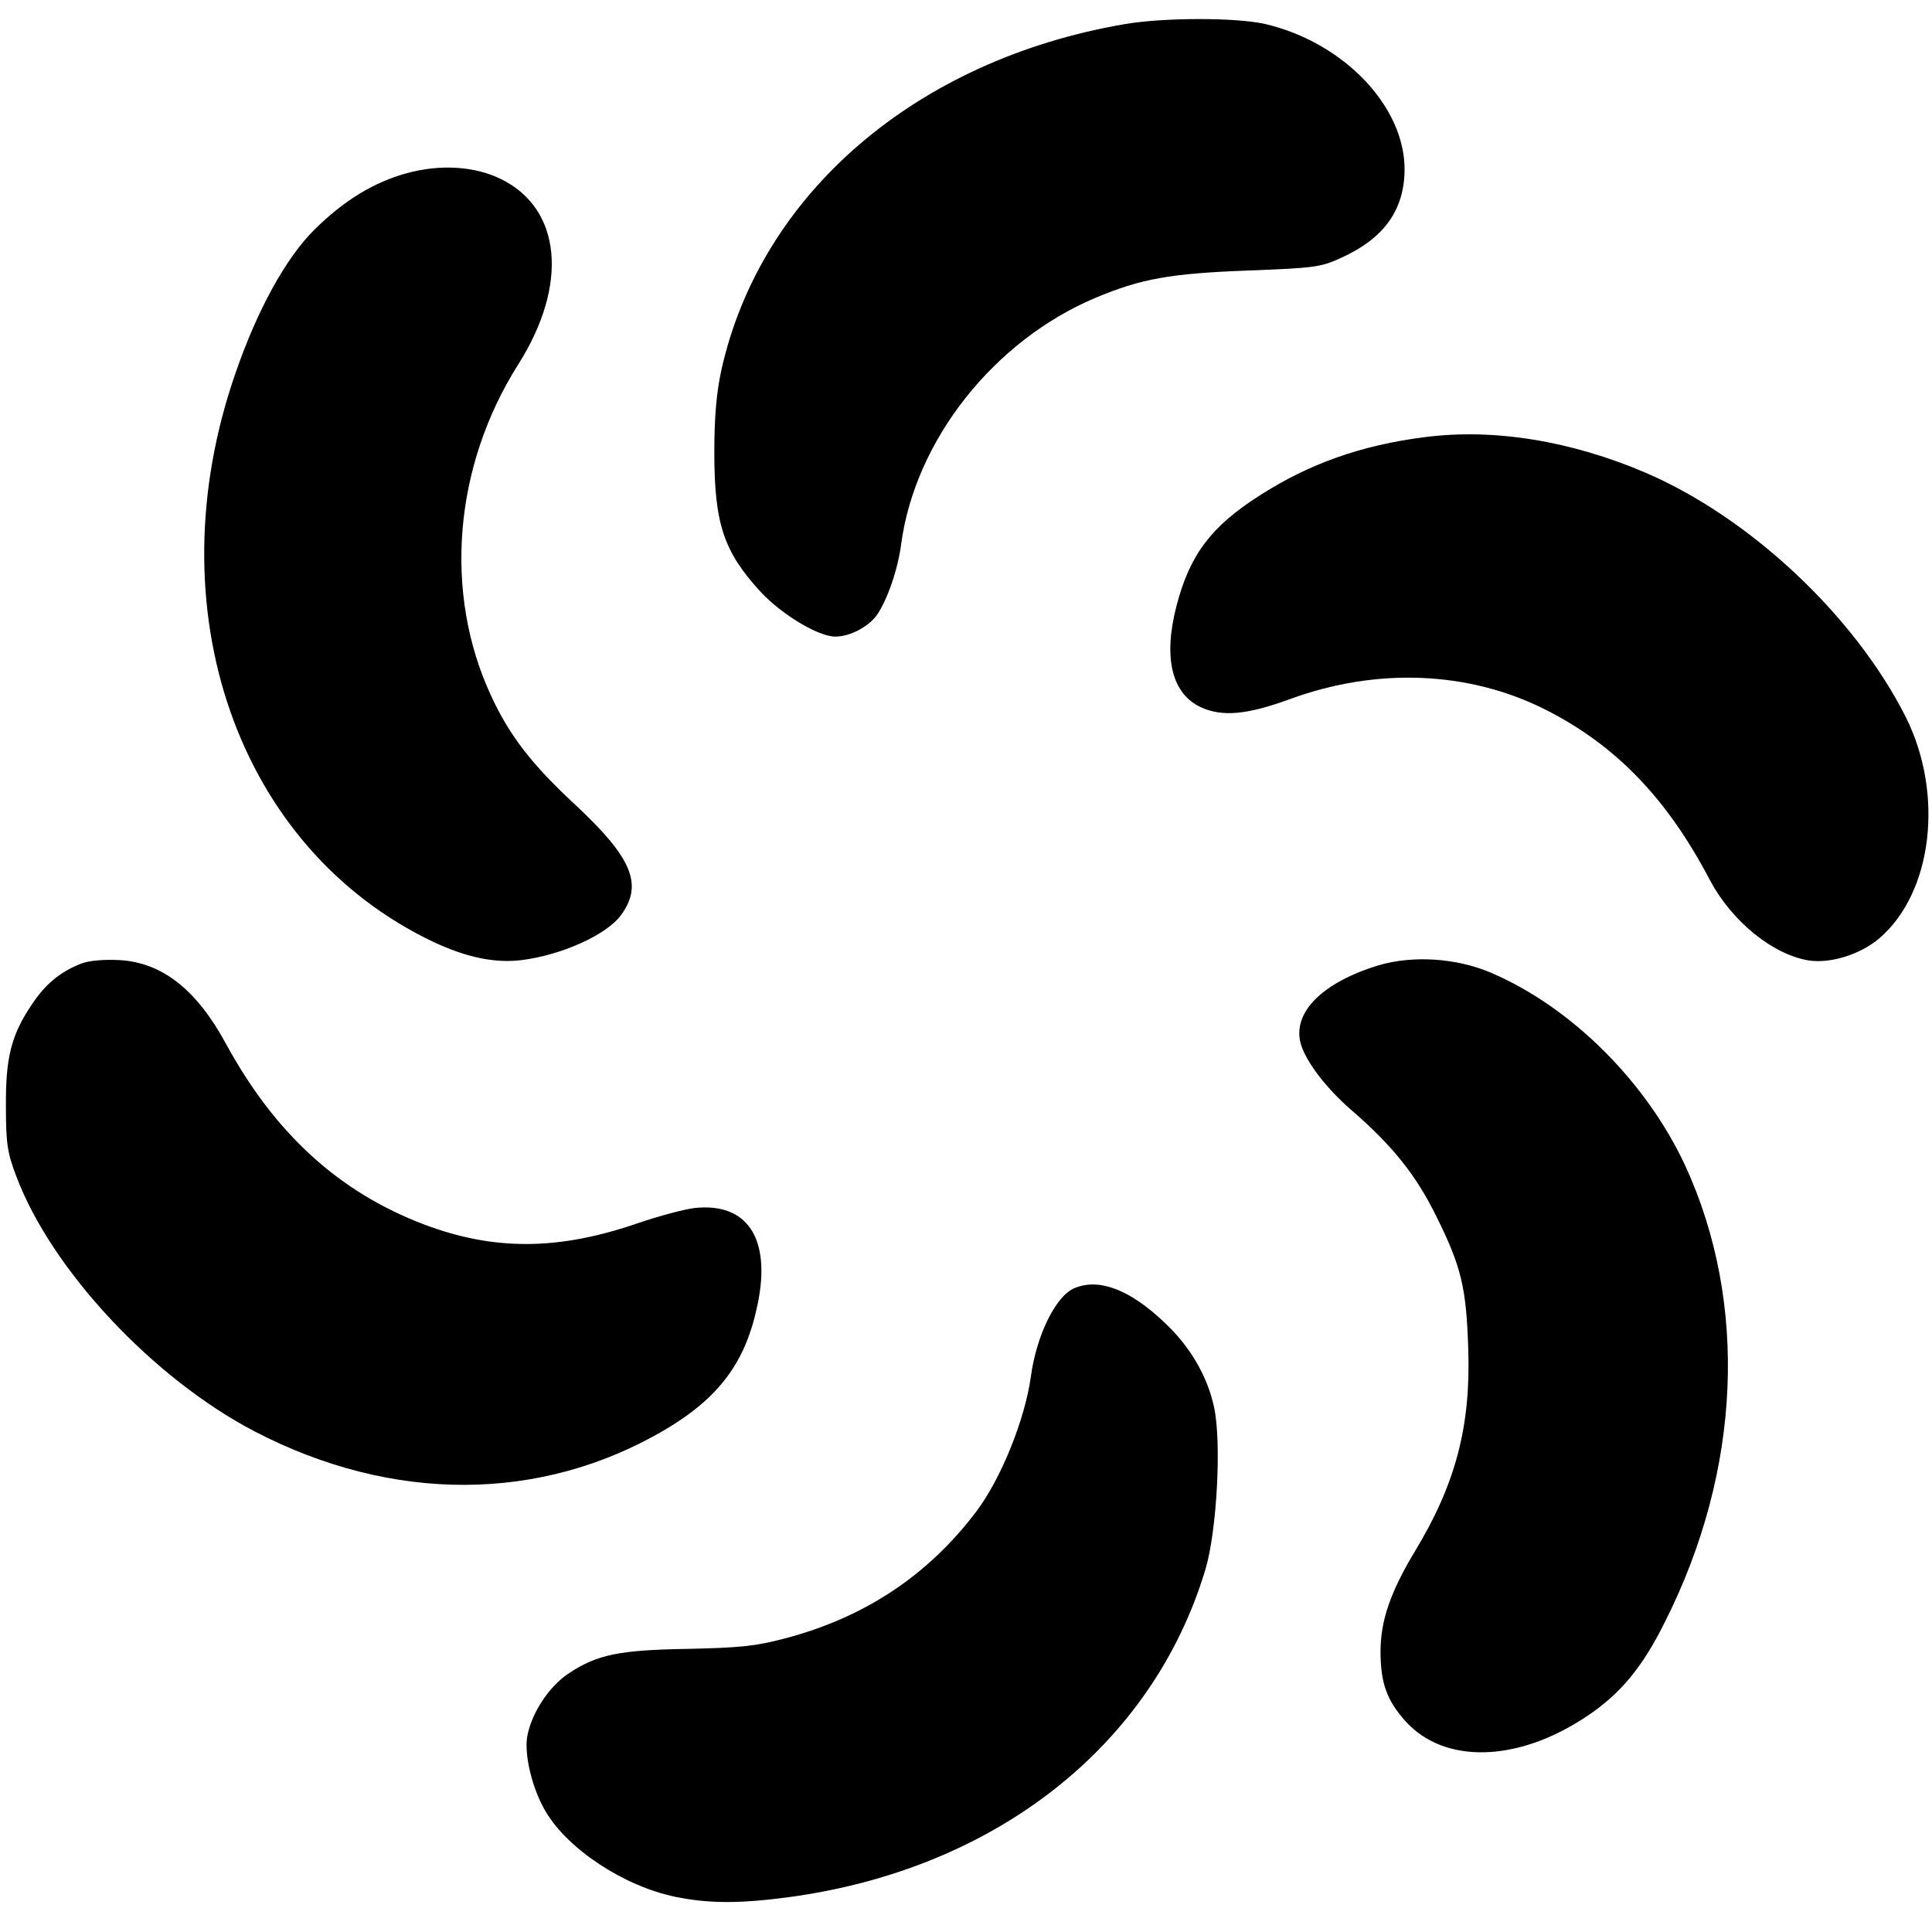 <?xml version="1.0" standalone="no"?>
<!DOCTYPE svg PUBLIC "-//W3C//DTD SVG 20010904//EN"
 "http://www.w3.org/TR/2001/REC-SVG-20010904/DTD/svg10.dtd">
<svg version="1.0" xmlns="http://www.w3.org/2000/svg"
 width="522pt" height="522pt" viewBox="0 0 522 522"
 preserveAspectRatio="xMidYMid meet">
<g transform="translate(0,522) scale(0.1,-0.1)"
fill="#000000" stroke="none">
<path d="M3040 5155 c-564 -96 -985 -458 -1091 -935 -13 -60 -19 -125 -19
-221 0 -194 25 -269 125 -378 58 -62 156 -121 202 -121 39 0 89 26 112 58 28
40 57 123 66 193 38 280 250 548 524 664 124 52 202 66 411 74 183 7 199 9
255 35 114 52 169 128 170 237 1 171 -164 344 -376 394 -78 18 -273 18 -379 0z"/>
<path d="M1099 4752 c-88 -24 -169 -73 -249 -152 -77 -76 -155 -217 -214 -389
-221 -636 5 -1284 535 -1536 90 -42 166 -58 239 -49 109 14 231 69 269 123 59
82 28 154 -124 296 -118 109 -179 188 -229 297 -128 277 -100 618 74 893 137
216 117 421 -46 501 -71 35 -164 41 -255 16z"/>
<path d="M3850 4039 c-173 -22 -313 -72 -447 -158 -130 -83 -188 -159 -224
-297 -37 -142 -13 -240 68 -276 57 -25 123 -19 238 23 234 86 482 76 688 -27
191 -96 330 -239 447 -462 59 -111 169 -201 267 -217 59 -9 139 16 191 60 144
124 175 390 71 598 -138 273 -419 537 -701 659 -203 87 -411 121 -598 97z"/>
<path d="M218 2616 c-55 -22 -95 -54 -132 -110 -56 -83 -71 -144 -70 -276 0
-100 4 -125 28 -188 95 -253 370 -547 645 -690 372 -193 771 -192 1106 4 149
88 220 184 252 340 37 178 -28 276 -171 260 -26 -3 -94 -21 -150 -40 -216 -75
-391 -76 -581 -4 -229 87 -402 245 -534 487 -80 148 -174 221 -289 227 -42 2
-81 -1 -104 -10z"/>
<path d="M3725 2612 c-154 -47 -235 -129 -210 -214 15 -49 70 -120 137 -178
110 -95 174 -175 228 -285 68 -136 82 -194 87 -360 7 -209 -34 -365 -145 -548
-65 -108 -92 -186 -92 -269 0 -85 17 -132 67 -188 105 -117 303 -112 489 12
92 61 152 133 214 259 204 406 224 857 54 1228 -105 227 -308 430 -526 523
-94 40 -211 47 -303 20z"/>
<path d="M2904 1740 c-51 -20 -104 -128 -119 -241 -16 -115 -81 -276 -148
-364 -131 -173 -303 -286 -517 -342 -79 -21 -123 -25 -260 -28 -186 -3 -246
-15 -323 -66 -55 -36 -103 -111 -113 -174 -7 -51 15 -140 50 -199 60 -102 211
-202 351 -231 88 -18 171 -19 305 -1 559 75 984 409 1127 886 31 104 44 345
23 439 -18 84 -66 165 -135 229 -93 88 -175 119 -241 92z"/>
</g>
</svg>
